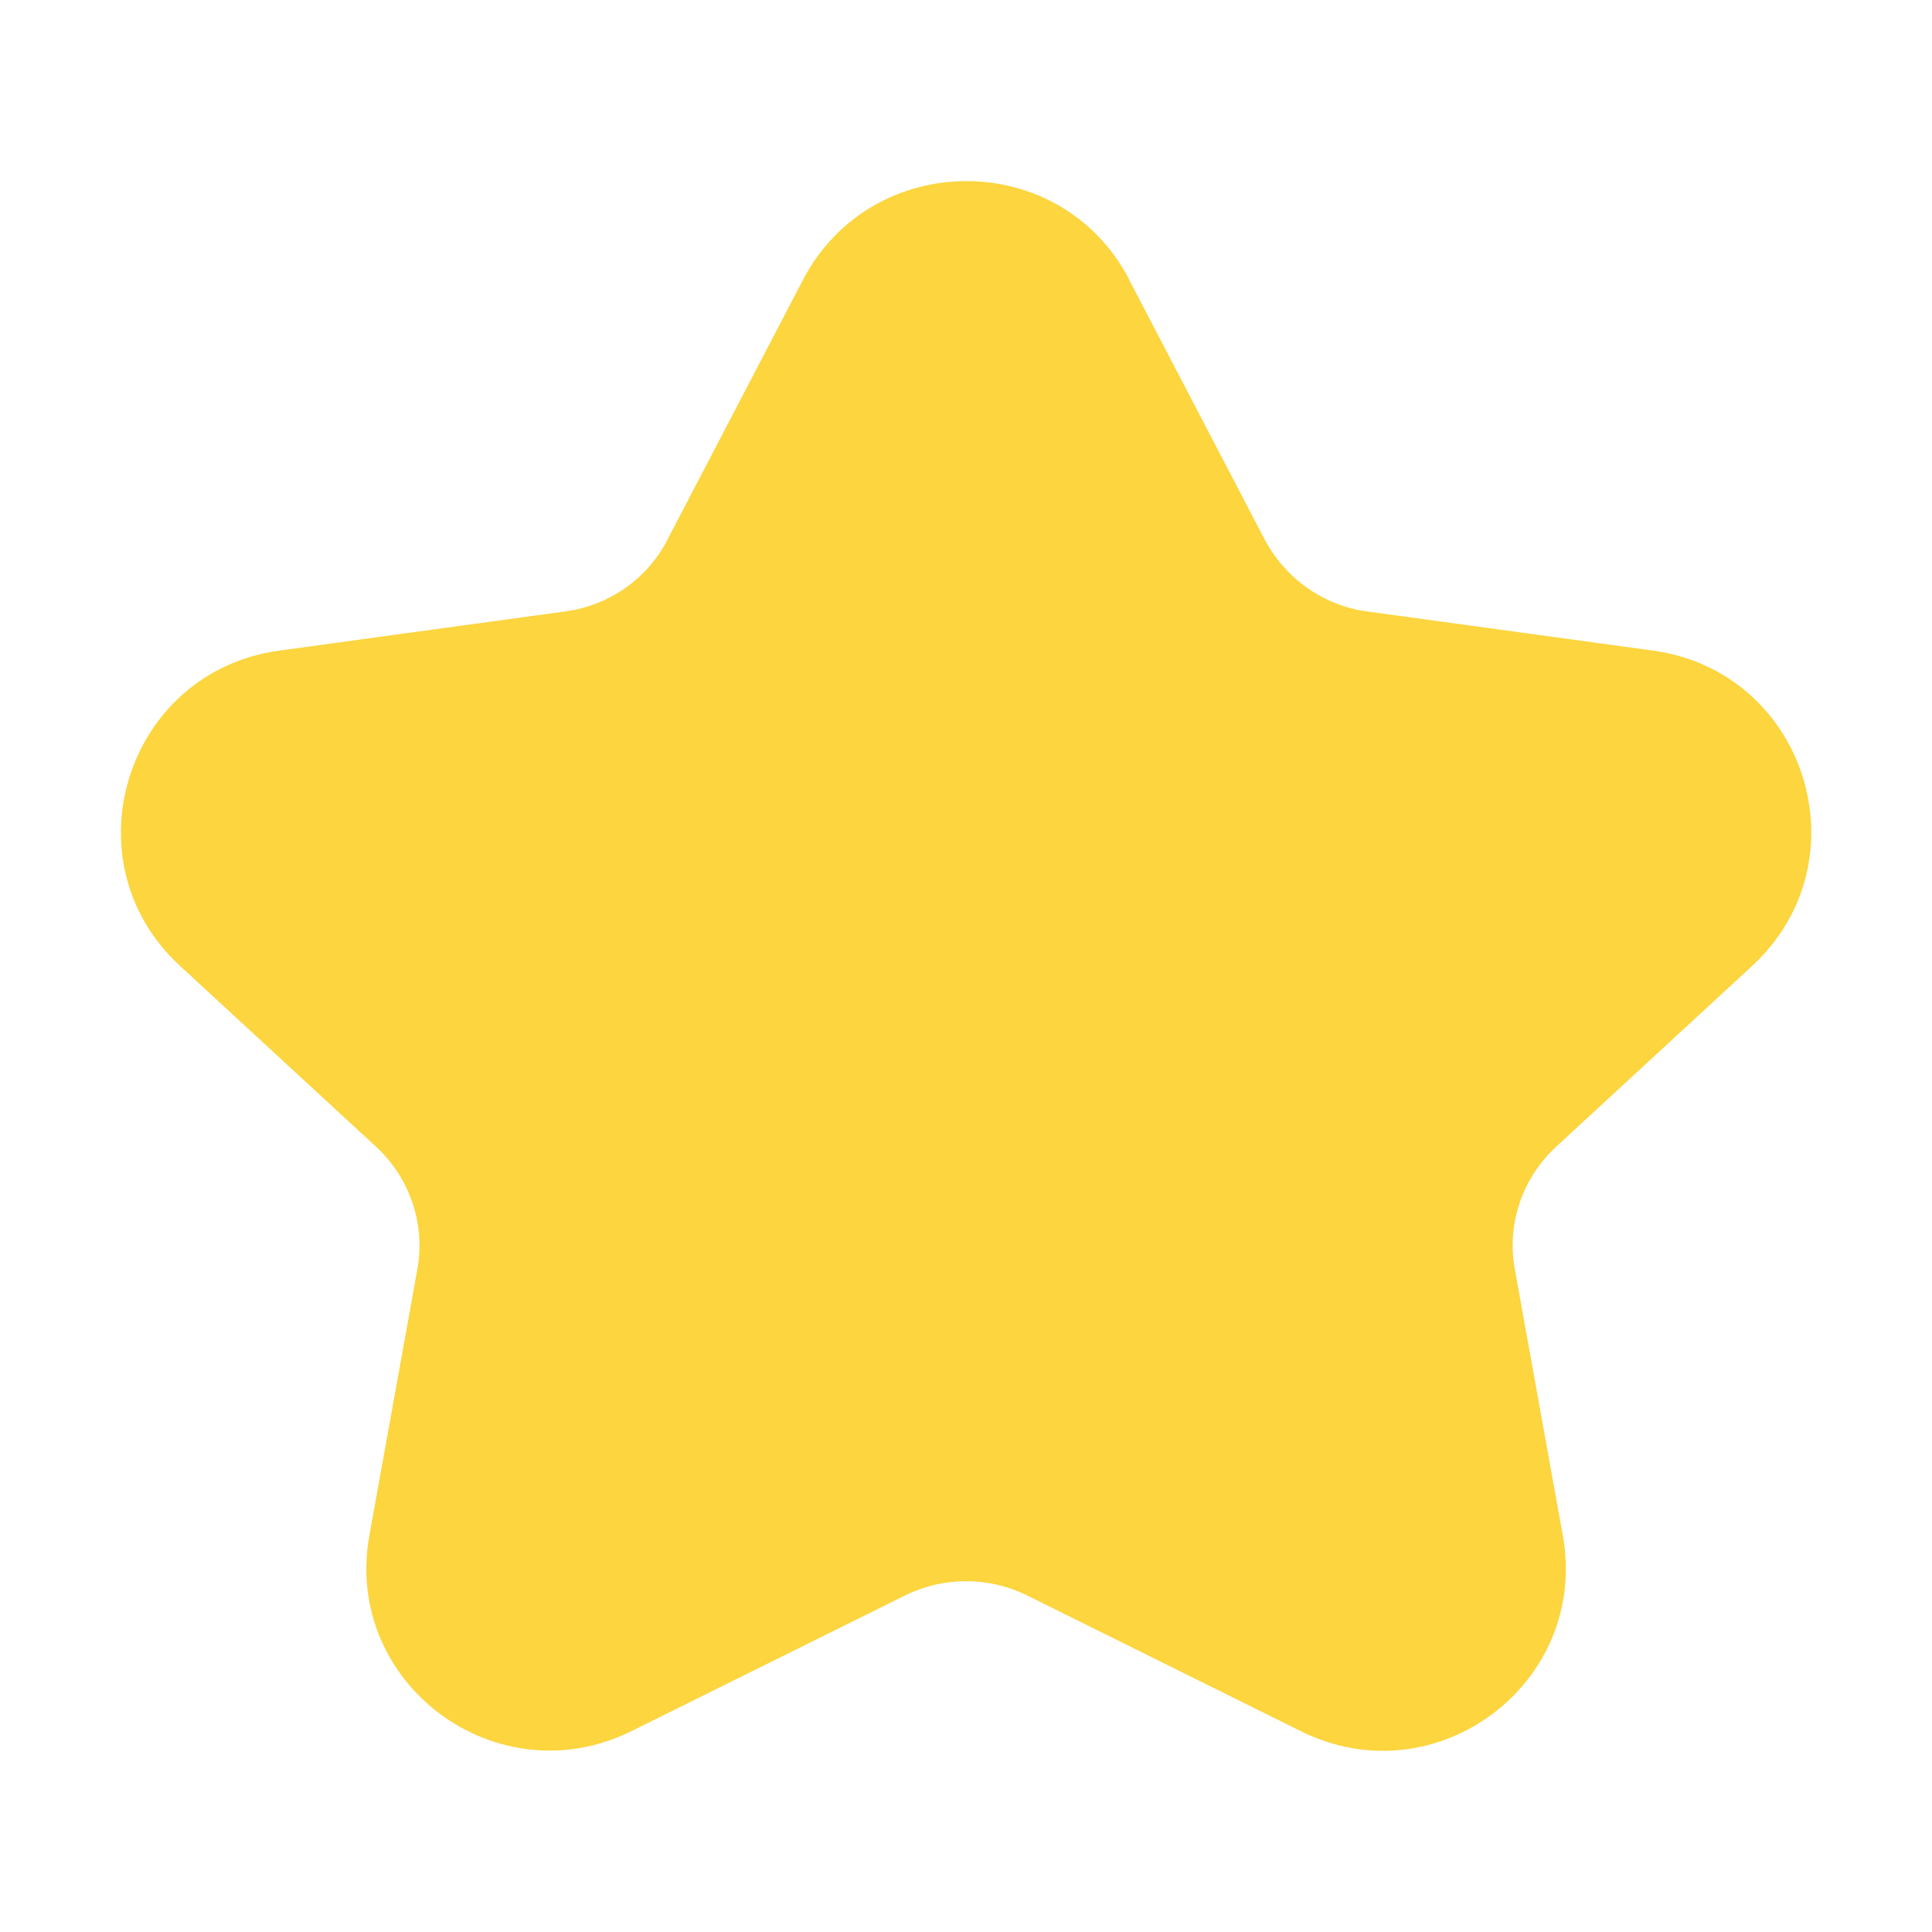 <svg enable-background="new 0 0 128 128" viewBox="0 0 32 32" xmlns="http://www.w3.org/2000/svg"><path d="m18.699 4.627 2.248 4.309c.341.64.963 1.09 1.686 1.19l4.746.65c2.539.35 3.522 3.479 1.646 5.219l-3.251 2.999c-.562.52-.823 1.29-.682 2.039l.793 4.399c.442 2.45-2.107 4.359-4.345 3.239l-4.535-2.249c-.632-.31-1.375-.31-2.007 0l-4.535 2.249c-2.238 1.11-4.786-.79-4.345-3.239l.793-4.399c.14-.75-.12-1.52-.682-2.039l-3.251-2.999c-1.876-1.73-.893-4.869 1.646-5.219l4.746-.65c.722-.1 1.355-.54 1.686-1.19l2.248-4.309c1.144-2.17 4.264-2.17 5.398 0z" fill="#fcd53f"/></svg>